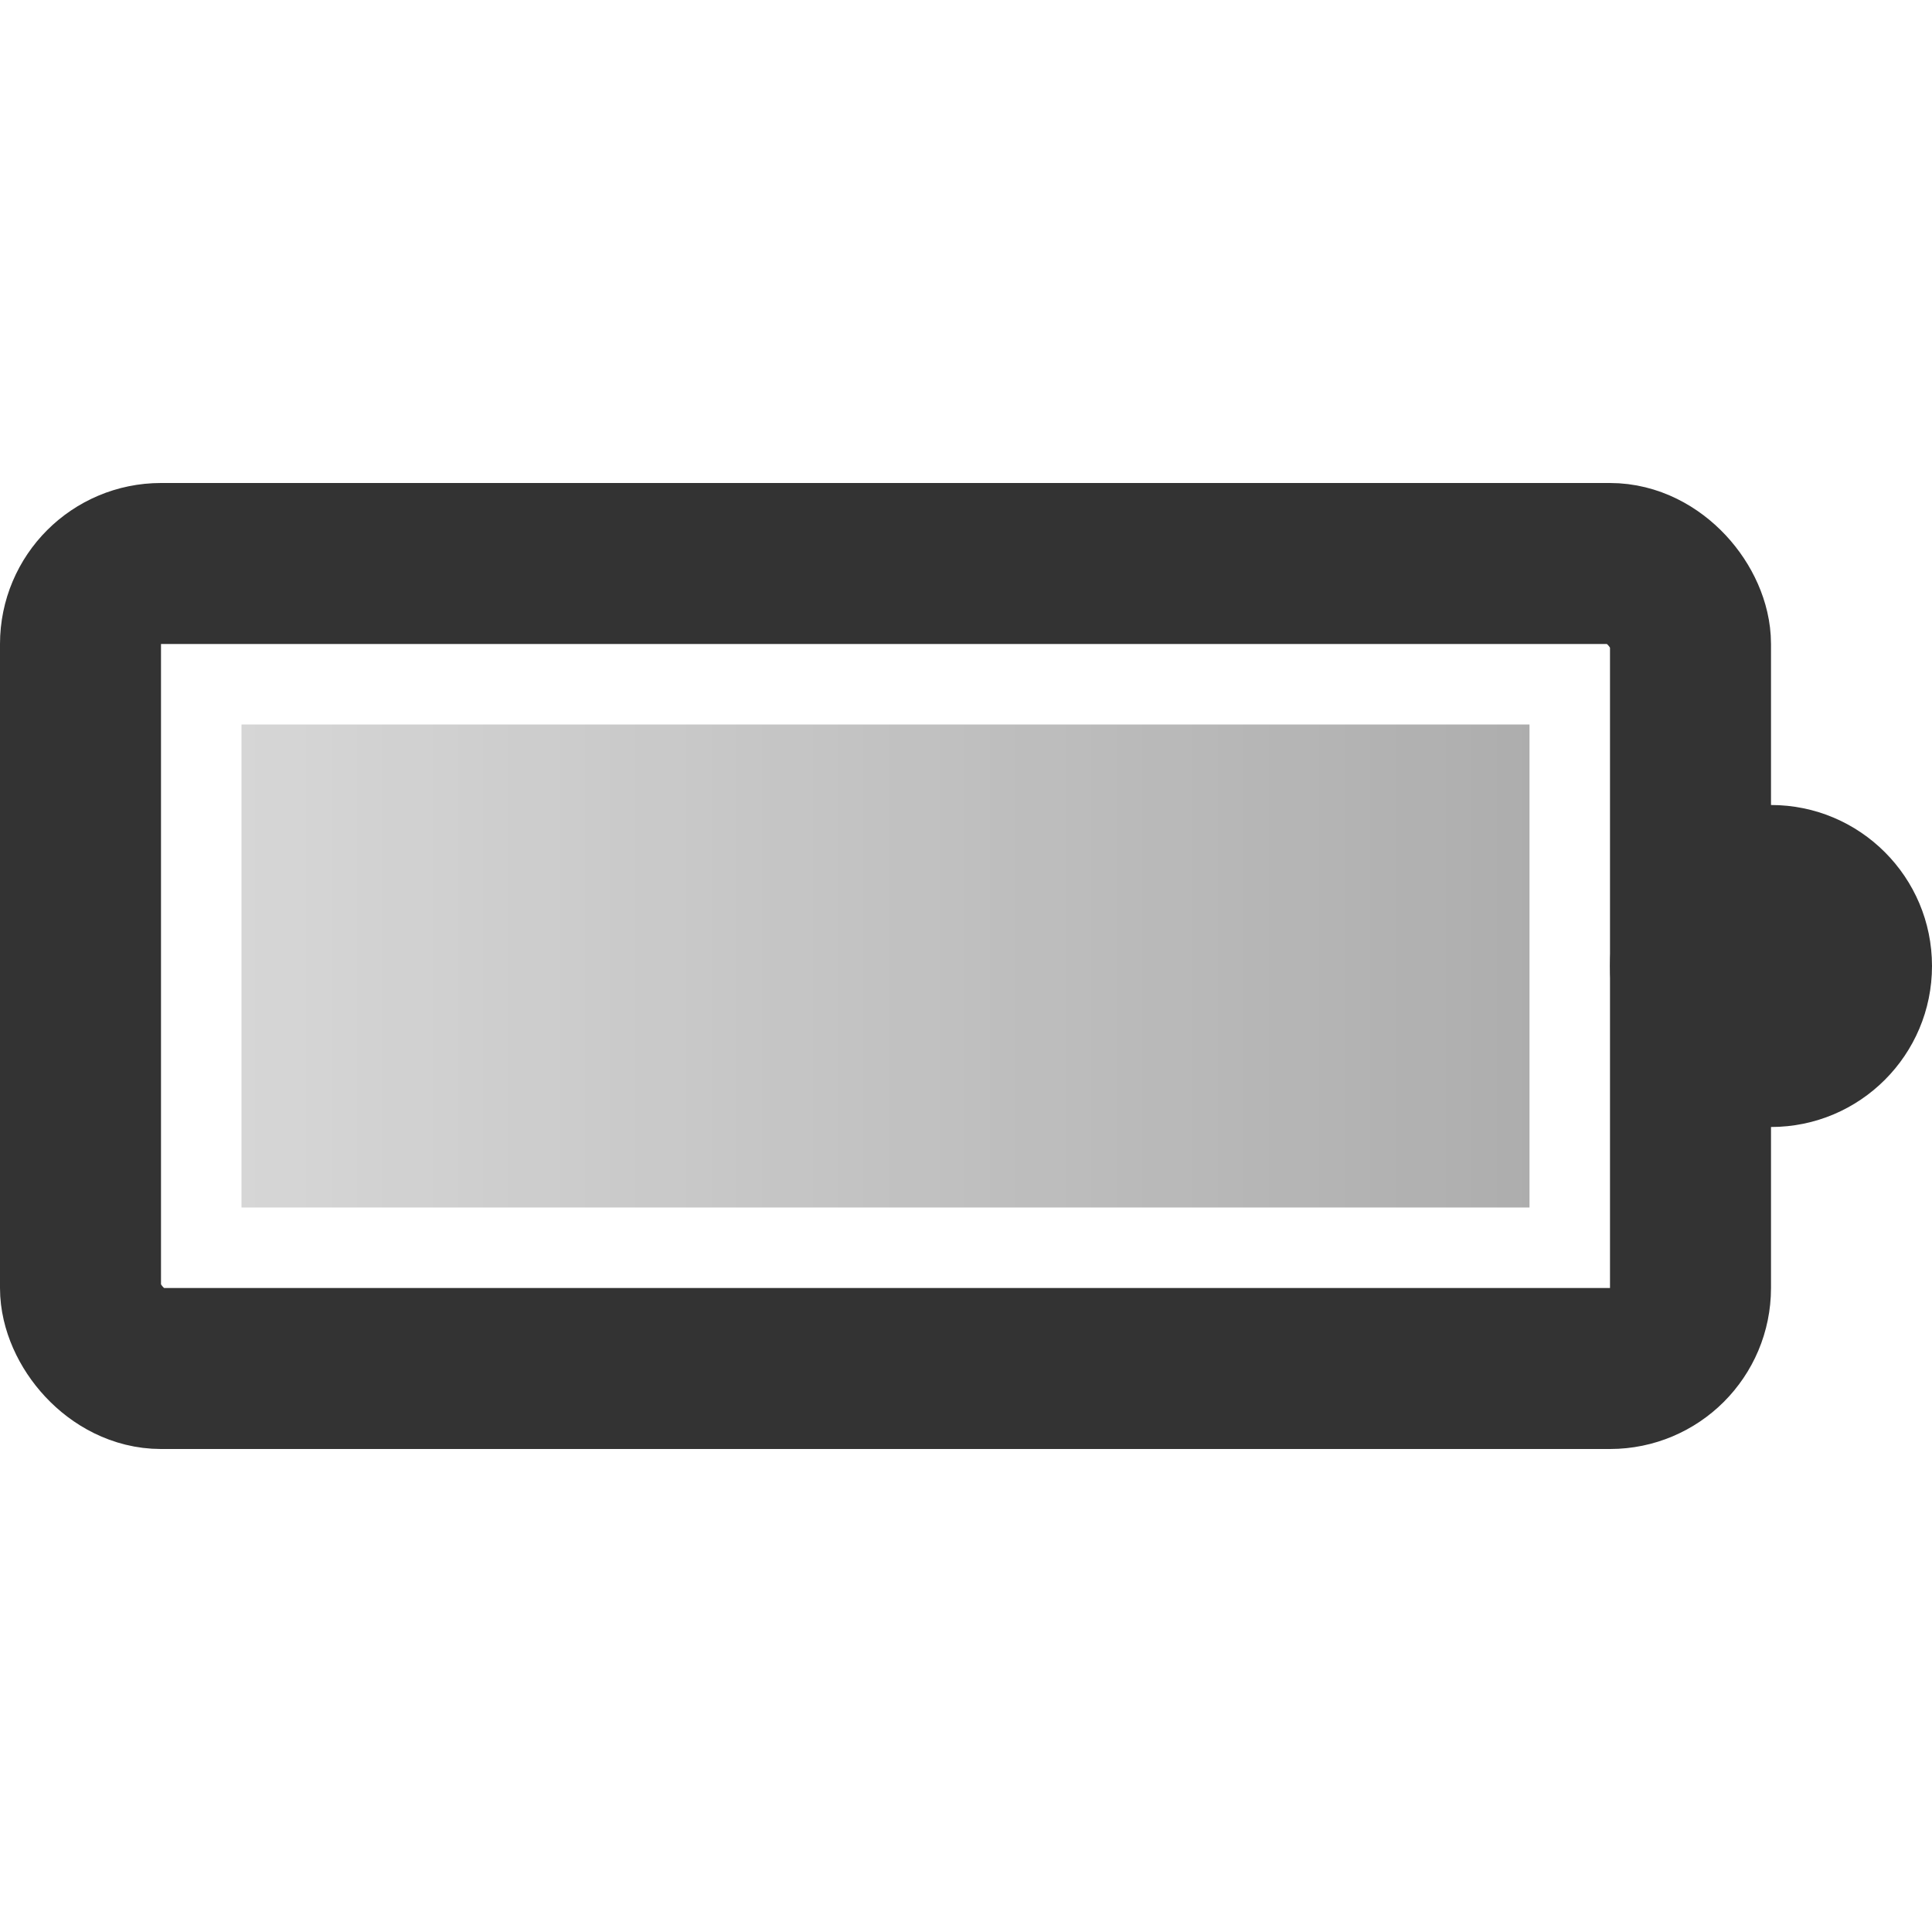 <?xml version="1.0" encoding="UTF-8"?>
<svg width="24px" height="24px" viewBox="0 0 24 24" version="1.1" xmlns="http://www.w3.org/2000/svg" xmlns:xlink="http://www.w3.org/1999/xlink">
    <!-- Generator: Sketch 44.1 (41455) - http://www.bohemiancoding.com/sketch -->
    <title>battery-100</title>
    <desc>Created with Sketch.</desc>
    <defs>
        <linearGradient x1="3.061617e-15%" y1="50%" x2="100%" y2="50%" id="linearGradient-1">
            <stop stop-color="#333333" stop-opacity="0.199" offset="0%"></stop>
            <stop stop-color="#333333" stop-opacity="0.4" offset="100%"></stop>
        </linearGradient>
    </defs>
    <g id="Page-1" stroke="none" stroke-width="1" fill="none" fill-rule="evenodd">
        <g id="Artboard-4" transform="translate(-224, -1090)">
            <g id="Extras" transform="translate(48, 1046)">
                <g id="battery-full" transform="translate(176, 44)">
                    <rect id="Body" stroke="#333333" stroke-width="2" x="1" y="7" width="20" height="10" rx="1"></rect>
                    <circle id="Terminal" fill="#333333" cx="22" cy="12" r="2"></circle>
                    <rect id="Level" fill="url(#linearGradient-1)" x="3" y="9" width="16" height="6"></rect>
                </g>
            </g>
        </g>
    </g>
</svg>
